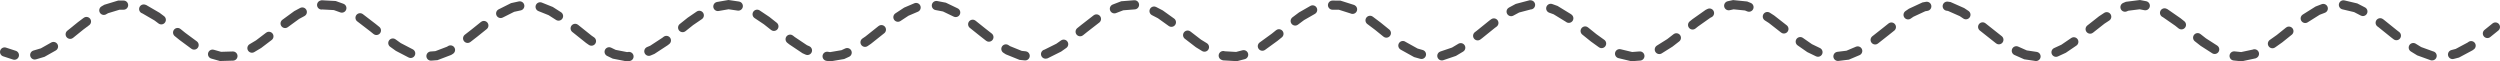 <?xml version="1.0" encoding="UTF-8"?>
<svg id="Layer_2" data-name="Layer 2" xmlns="http://www.w3.org/2000/svg" viewBox="0 0 1090.61 26.78">
  <defs>
    <style>
      .cls-1 {
        stroke-dasharray: 0 0 0 0 0 0 9.03 9.03 9.03 9.03 9.03 9.03;
      }

      .cls-1, .cls-2, .cls-3 {
        fill: none;
        stroke: #4a494a;
        stroke-linecap: round;
        stroke-miterlimit: 10;
        stroke-width: 4px;
      }

      .cls-3 {
        stroke-dasharray: 0 0 0 0 9.03 9.03 9.03 9.03;
      }
    </style>
  </defs>
  <g id="Layer_1-2" data-name="Layer 1">
    <g>
      <line class="cls-2" x1="2" y1="22.67" x2="6.28" y2="24.07"/>
      <polyline class="cls-3" points="15.15 23.97 18.62 22.94 24.16 19.82 29.7 15.7 35.24 11.23 40.78 7.09 41.37 6.75"/>
      <polyline class="cls-1" points="45.29 4.51 46.32 3.92 51.87 2.23 57.41 2.26 62.95 4.02 68.49 7.24 74.03 11.4 79.57 15.88 85.11 19.97 90.65 23.04 96.19 24.61 101.73 24.45 107.27 22.57 112.81 19.27 118.35 15.06 123.89 10.59 129.43 6.55 134.97 3.58 140.51 2.12 146.05 2.42 151.6 4.41 157.14 7.8 162.68 12.05 168.22 16.51 173.76 20.49 179.3 23.37 184.84 24.7 190.38 24.28 195.92 22.17 201.46 18.7 207 14.4 212.54 9.95 218.08 6.04 223.62 3.26 229.16 2.05 234.7 2.61 240.24 4.83 245.79 8.38 251.33 12.71 256.87 17.14 262.41 20.99 267.95 23.67 273.49 24.75 279.03 24.07 284.57 21.73 290.11 18.11 295.65 13.75 301.19 9.33 306.73 5.55 312.27 2.98 317.81 2.02 323.35 2.83 328.89 5.28 334.43 8.98 339.98 13.37 345.52 17.76 351.06 21.47 356.6 23.93 362.14 24.76 367.68 23.82 373.22 21.27 378.76 17.5 384.3 13.09 389.84 8.73 395.38 5.09 400.92 2.73 406.46 2.03 412 3.09 417.54 5.75 423.08 9.59 428.62 14.02 434.17 18.36 439.71 21.92 445.25 24.16 450.79 24.73 456.33 23.55 461.87 20.79 467.41 16.88 472.95 12.43 478.49 8.13 484.03 4.65 489.57 2.52 495.11 2.08 500.65 3.39 506.19 6.25 511.73 10.22 517.27 14.68 522.81 18.94 528.36 22.34 533.9 24.35 539.44 24.67 544.98 23.23 550.52 20.27 556.06 16.25 561.6 11.78 562.25 11.23 567.79 7.09 573.33 3.92 578.87 2.23 584.42 2.26 589.96 4.02 595.5 7.24 601.04 11.4 606.58 15.88 612.12 19.97 617.66 23.04 623.2 24.61 628.74 24.45 634.28 22.57 639.82 19.27 645.36 15.06 650.9 10.59 656.44 6.55 661.98 3.58 667.52 2.12 673.06 2.42 678.61 4.41 684.15 7.8 689.69 12.05 695.23 16.51 700.77 20.49 706.31 23.37 711.85 24.7 717.39 24.28 722.93 22.17 728.47 18.7 734.01 14.4 739.55 9.95 745.09 6.04 750.63 3.26 756.17 2.05 761.71 2.61 767.25 4.83 772.8 8.38 778.34 12.71 783.88 17.14 789.42 20.99 794.96 23.67 800.5 24.75 806.04 24.07 811.58 21.73 817.12 18.11 822.66 13.75 828.2 9.33 833.74 5.55 839.28 2.98 844.82 2.02 850.36 2.83 855.9 5.28 861.44 8.98 866.98 13.37 872.53 17.76 878.07 21.47 883.61 23.93 889.15 24.76 894.69 23.82 900.23 21.27 905.77 17.5 911.31 13.09 916.85 8.73 922.39 5.09 927.93 2.73 933.47 2.03 939.01 3.09 944.55 5.75 950.09 9.59 955.63 14.02 961.17 18.36 966.72 21.92 972.26 24.16 977.8 24.73 983.34 23.55 988.88 20.79 994.42 16.88 999.96 12.43 1005.5 8.13 1011.04 4.65 1016.58 2.52 1022.12 2.08 1027.66 3.39 1033.2 6.25 1038.74 10.22 1044.28 14.68 1049.82 18.94 1055.36 22.34 1060.91 24.35 1066.45 24.67 1071.99 23.23 1077.53 20.27 1081.53 17.36"/>
      <line class="cls-2" x1="1085.11" y1="14.6" x2="1088.61" y2="11.78"/>
    </g>
  </g>
</svg>